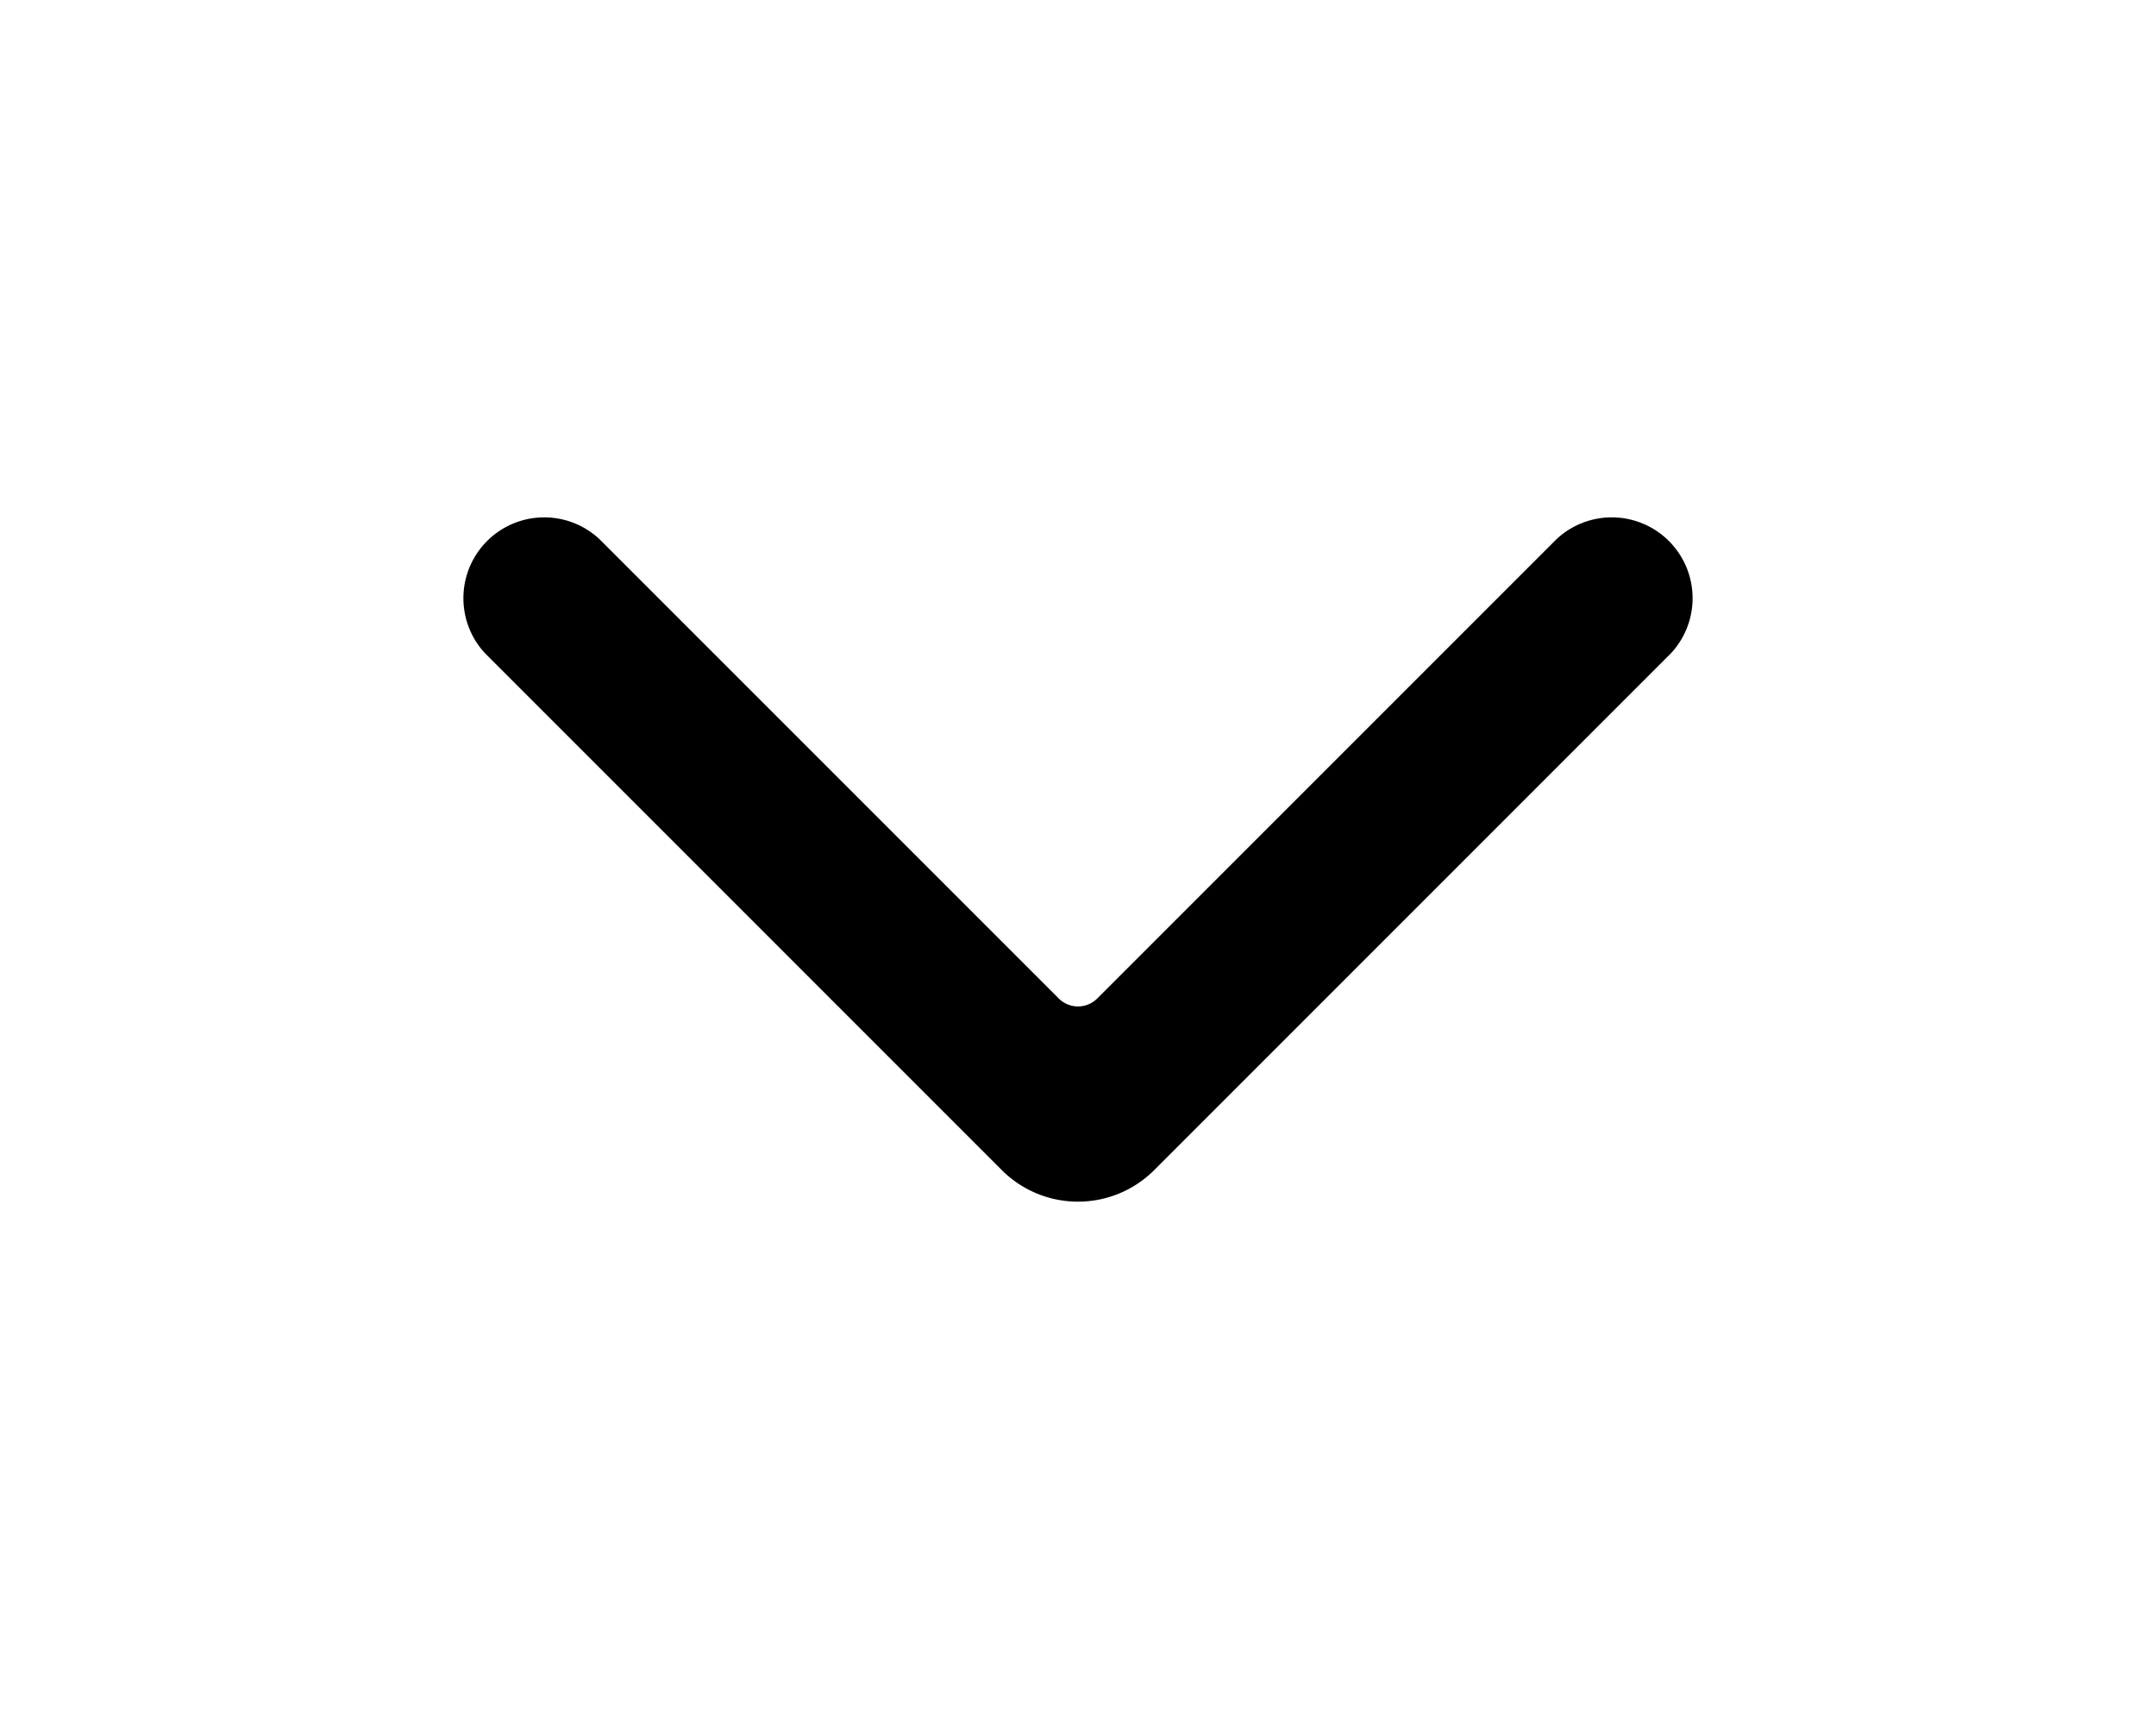 <svg xmlns="http://www.w3.org/2000/svg" viewBox="0 0 20 16" fill="currentColor">
  <path fill-rule="evenodd" d="M4.5 6.06A.75.75 0 0 1 5.56 5l4.26 4.26c.1.1.26.1.36 0L14.44 5a.75.75 0 0 1 1.06 1.06l-4.8 4.8a1 1 0 0 1-1.4 0l-4.8-4.8Z"/>
</svg>
